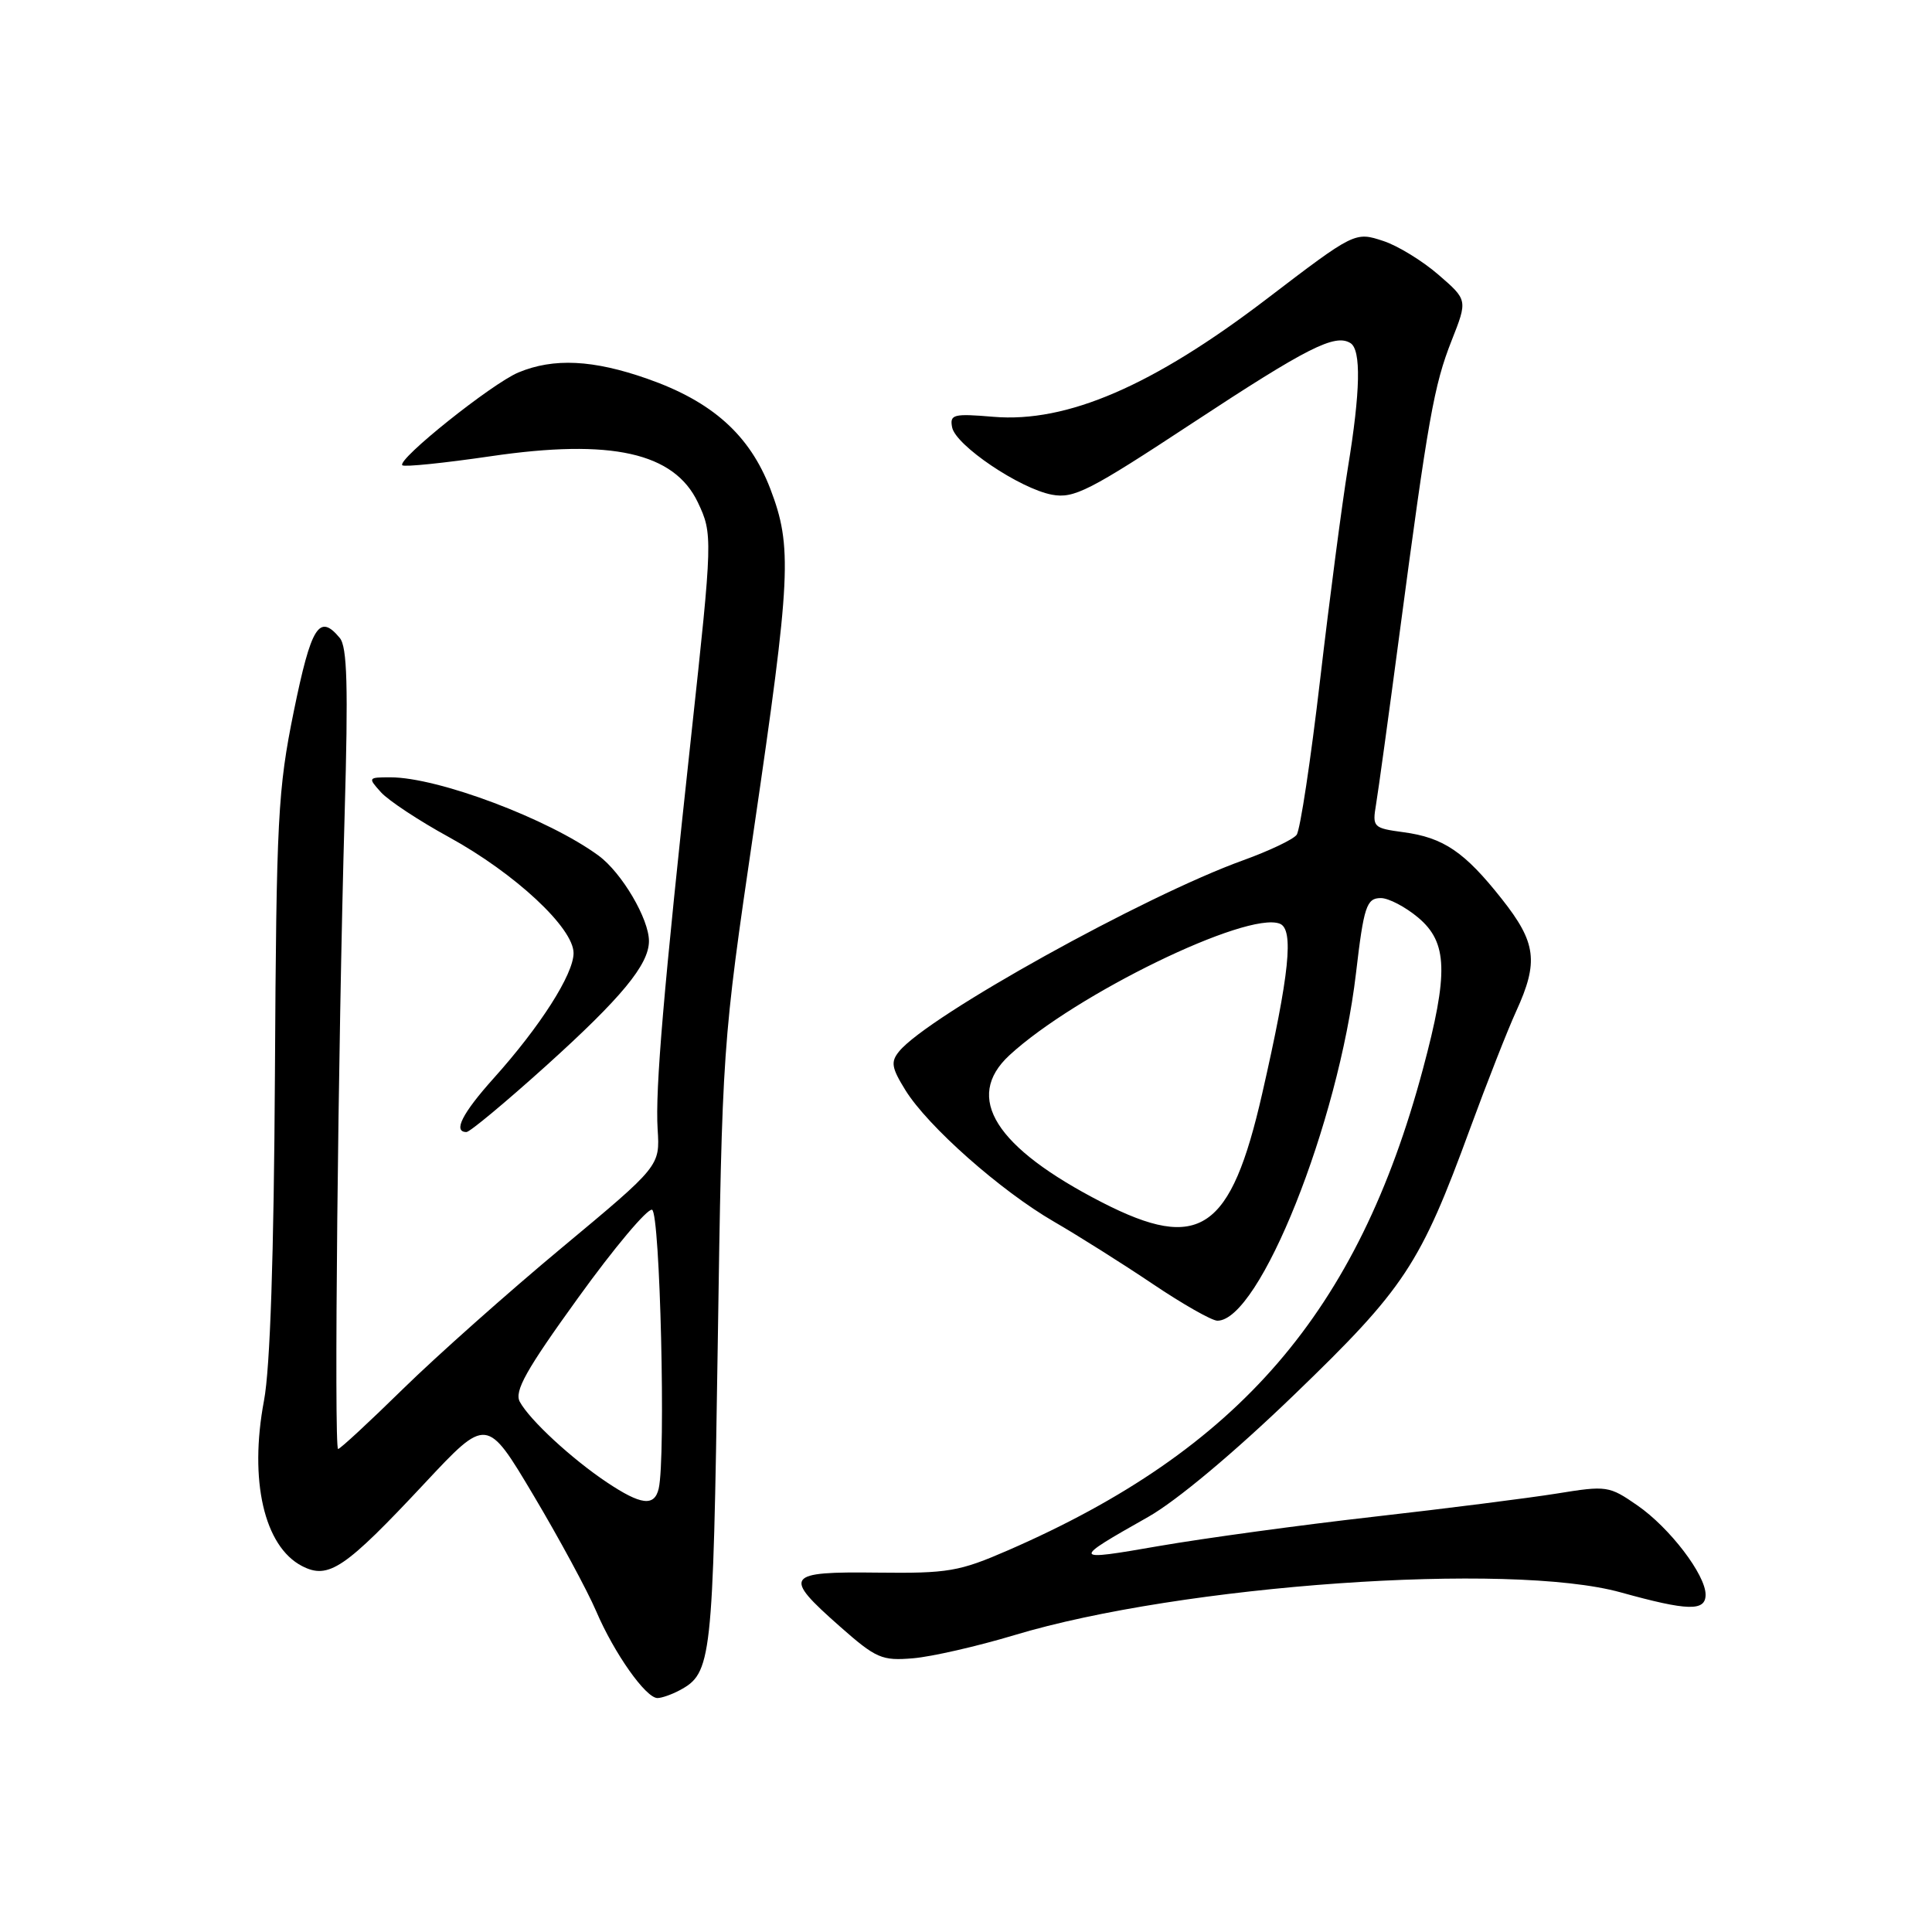 <?xml version="1.0" encoding="UTF-8" standalone="no"?>
<!DOCTYPE svg PUBLIC "-//W3C//DTD SVG 1.1//EN" "http://www.w3.org/Graphics/SVG/1.1/DTD/svg11.dtd" >
<svg xmlns="http://www.w3.org/2000/svg" xmlns:xlink="http://www.w3.org/1999/xlink" version="1.1" viewBox="0 0 256 256">
 <g >
 <path fill="currentColor"
d=" M 90.04 223.98 C 94.31 221.69 94.47 220.19 95.10 178.50 C 95.70 138.50 95.70 138.50 99.87 110.05 C 104.82 76.30 105.00 72.45 102.07 64.77 C 99.34 57.65 94.39 53.21 85.81 50.20 C 78.60 47.66 73.36 47.41 68.70 49.35 C 65.18 50.82 52.57 60.90 53.31 61.65 C 53.56 61.90 58.84 61.36 65.05 60.45 C 81.00 58.11 89.33 59.97 92.47 66.57 C 94.45 70.75 94.43 71.27 91.60 97.38 C 87.91 131.37 86.81 144.34 87.14 149.64 C 87.45 154.50 87.45 154.50 74.48 165.30 C 67.34 171.24 57.85 179.68 53.39 184.05 C 48.93 188.42 45.07 192.00 44.80 192.00 C 44.24 192.00 44.78 138.93 45.67 107.78 C 46.15 90.96 46.01 85.71 45.02 84.53 C 42.30 81.25 41.24 82.96 38.93 94.25 C 36.82 104.63 36.62 108.34 36.43 142.27 C 36.29 166.40 35.80 181.28 34.98 185.59 C 32.99 196.16 35.00 204.91 40.02 207.51 C 43.53 209.32 45.67 207.88 56.28 196.53 C 64.50 187.74 64.50 187.74 70.68 198.12 C 74.08 203.83 77.82 210.75 79.00 213.50 C 81.39 219.08 85.57 225.00 87.12 225.00 C 87.67 225.00 88.99 224.54 90.04 223.98 Z  M 134.39 216.67 C 156.49 210.00 200.05 206.92 214.76 211.00 C 223.66 213.47 226.00 213.53 226.00 211.30 C 226.00 208.67 221.25 202.44 216.97 199.48 C 213.22 196.88 212.90 196.83 206.30 197.90 C 202.56 198.50 191.62 199.89 182.00 200.98 C 172.38 202.07 159.57 203.82 153.55 204.86 C 141.94 206.88 141.90 206.79 152.14 201.00 C 155.89 198.88 163.53 192.49 171.50 184.80 C 186.14 170.68 188.19 167.58 194.81 149.50 C 197.03 143.45 199.77 136.47 200.90 134.00 C 203.90 127.44 203.57 124.90 198.99 119.11 C 194.06 112.87 191.27 110.98 185.95 110.27 C 181.96 109.73 181.83 109.60 182.33 106.61 C 182.62 104.90 184.02 94.72 185.44 84.00 C 189.24 55.37 190.01 51.05 192.35 45.12 C 194.47 39.75 194.47 39.75 190.61 36.41 C 188.49 34.57 185.21 32.56 183.32 31.94 C 179.54 30.69 179.50 30.71 167.78 39.66 C 152.73 51.14 141.37 56.04 131.65 55.23 C 126.33 54.78 125.83 54.91 126.16 56.62 C 126.62 59.01 135.11 64.74 139.39 65.55 C 142.31 66.09 144.33 65.06 158.02 56.05 C 173.22 46.05 176.89 44.19 178.94 45.46 C 180.38 46.35 180.27 51.84 178.60 62.00 C 177.84 66.67 176.18 79.28 174.93 90.00 C 173.68 100.72 172.28 110.00 171.81 110.62 C 171.35 111.24 168.16 112.75 164.73 113.99 C 151.63 118.71 123.00 134.61 119.15 139.30 C 118.00 140.70 118.12 141.46 119.97 144.45 C 122.93 149.24 132.59 157.79 139.66 161.88 C 142.87 163.74 148.76 167.45 152.74 170.13 C 156.72 172.81 160.58 175.00 161.31 175.00 C 166.90 175.00 177.34 148.83 179.67 129.00 C 180.71 120.10 181.07 119.00 182.97 119.00 C 184.00 119.00 186.23 120.17 187.92 121.59 C 191.83 124.88 191.96 128.92 188.54 141.67 C 179.92 173.84 164.17 192.10 133.58 205.42 C 127.09 208.24 125.65 208.49 116.25 208.38 C 104.06 208.23 103.67 208.79 111.25 215.48 C 116.10 219.76 116.84 220.08 121.00 219.73 C 123.47 219.52 129.50 218.14 134.39 216.67 Z  M 72.33 141.25 C 82.33 132.23 85.98 127.82 85.99 124.71 C 86.00 121.77 82.40 115.65 79.32 113.38 C 72.71 108.52 58.04 103.00 51.74 103.00 C 48.76 103.00 48.73 103.04 50.49 104.99 C 51.48 106.08 55.53 108.76 59.50 110.93 C 68.24 115.73 76.00 122.95 76.00 126.29 C 76.00 129.09 71.56 136.04 65.41 142.88 C 61.24 147.53 59.99 150.00 61.81 150.00 C 62.26 150.00 66.99 146.06 72.33 141.25 Z  M 80.39 196.40 C 75.73 193.28 70.20 188.17 68.88 185.75 C 68.12 184.35 69.69 181.54 76.61 171.96 C 81.38 165.34 85.79 160.10 86.40 160.30 C 87.47 160.66 88.24 193.14 87.28 197.25 C 86.71 199.66 84.94 199.44 80.39 196.40 Z  M 146.04 159.33 C 131.86 152.05 127.69 145.43 133.75 139.83 C 142.49 131.76 165.19 120.71 169.57 122.39 C 171.48 123.12 170.87 129.04 167.24 144.94 C 163.08 163.15 158.96 165.95 146.04 159.33 Z "/>
</g>
</svg>